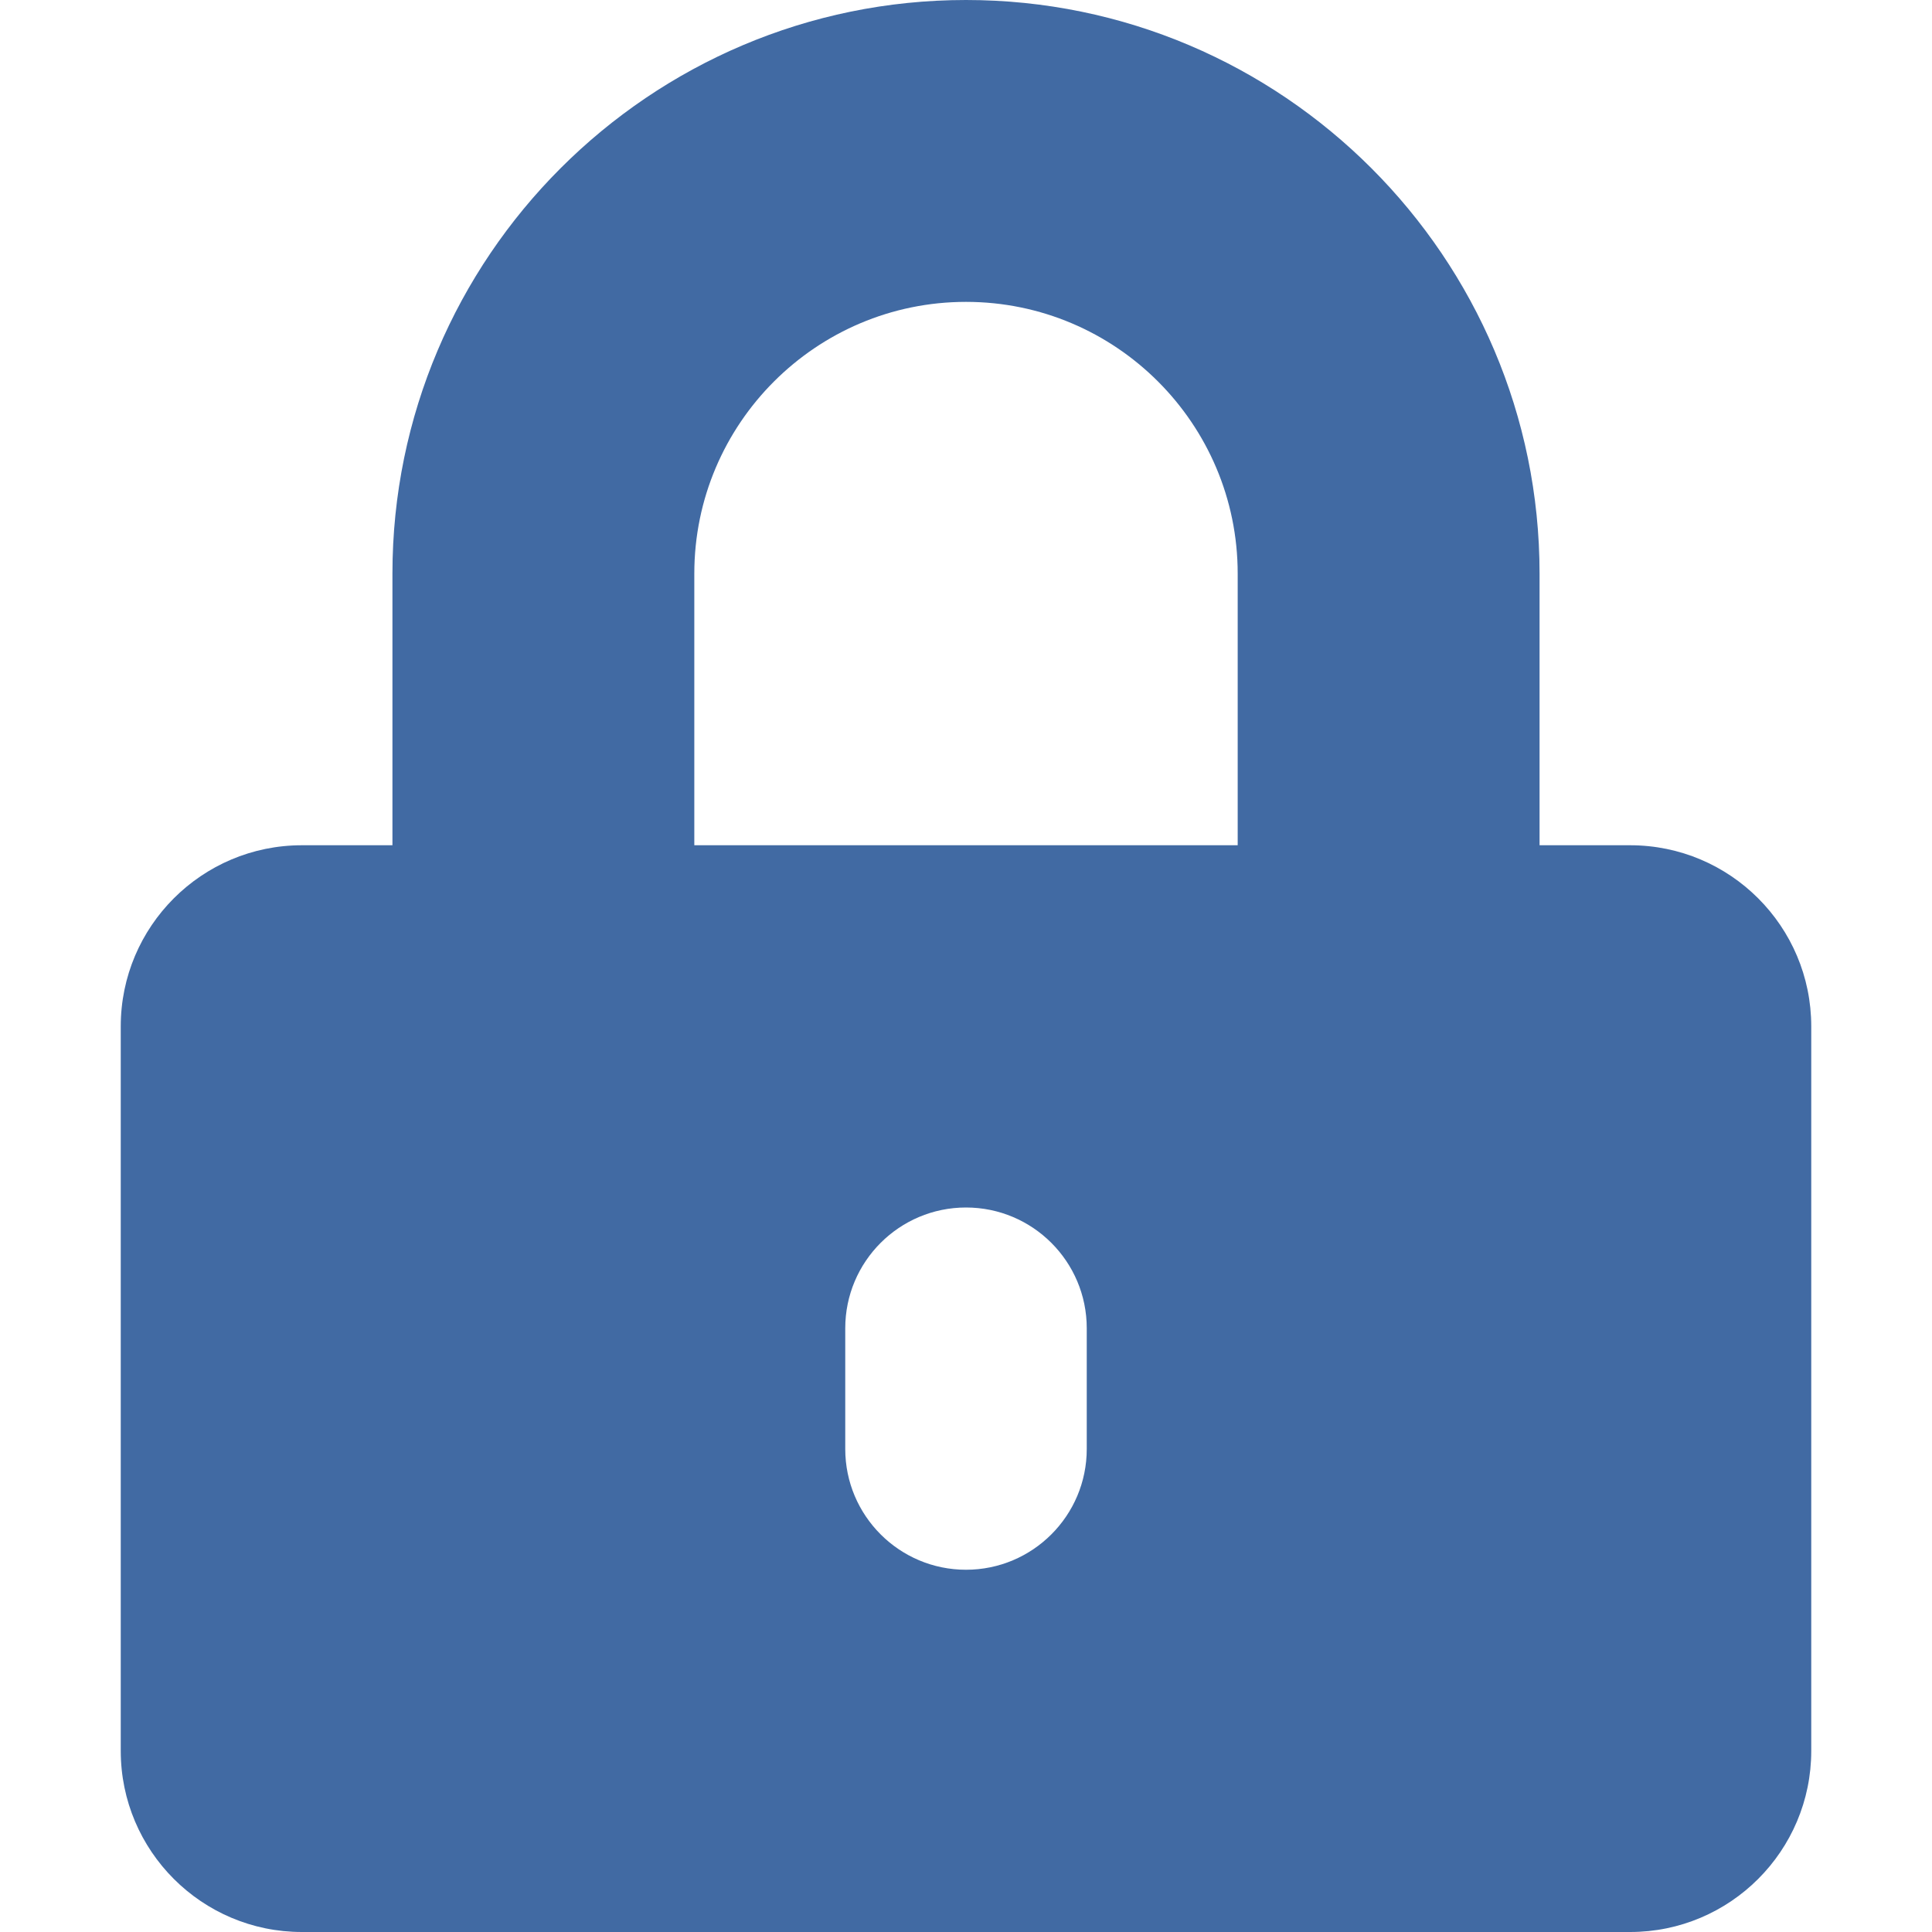 <svg width="16" height="16" viewBox="0 0 16 16" fill="none" xmlns="http://www.w3.org/2000/svg">
<path fill-rule="evenodd" clip-rule="evenodd" d="M12.75 7H13.5C14.328 7 15 7.672 15 8.5V14.5C15 15.328 14.328 16 13.5 16H2.5C1.672 16 1 15.328 1 14.5V8.5C1 7.672 1.672 7 2.5 7H3.25V4.75C3.25 2.131 5.381 0 8 0C10.619 0 12.75 2.131 12.75 4.75V7ZM5.75 4.75V7H10.25V4.75C10.25 3.509 9.241 2.5 8 2.5C6.759 2.5 5.75 3.509 5.75 4.75ZM8 10C7.448 10 7 10.448 7 11V12C7 12.552 7.448 13 8 13C8.552 13 9 12.552 9 12V11C9 10.448 8.552 10 8 10Z" fill="#416AA3"/>
</svg>
